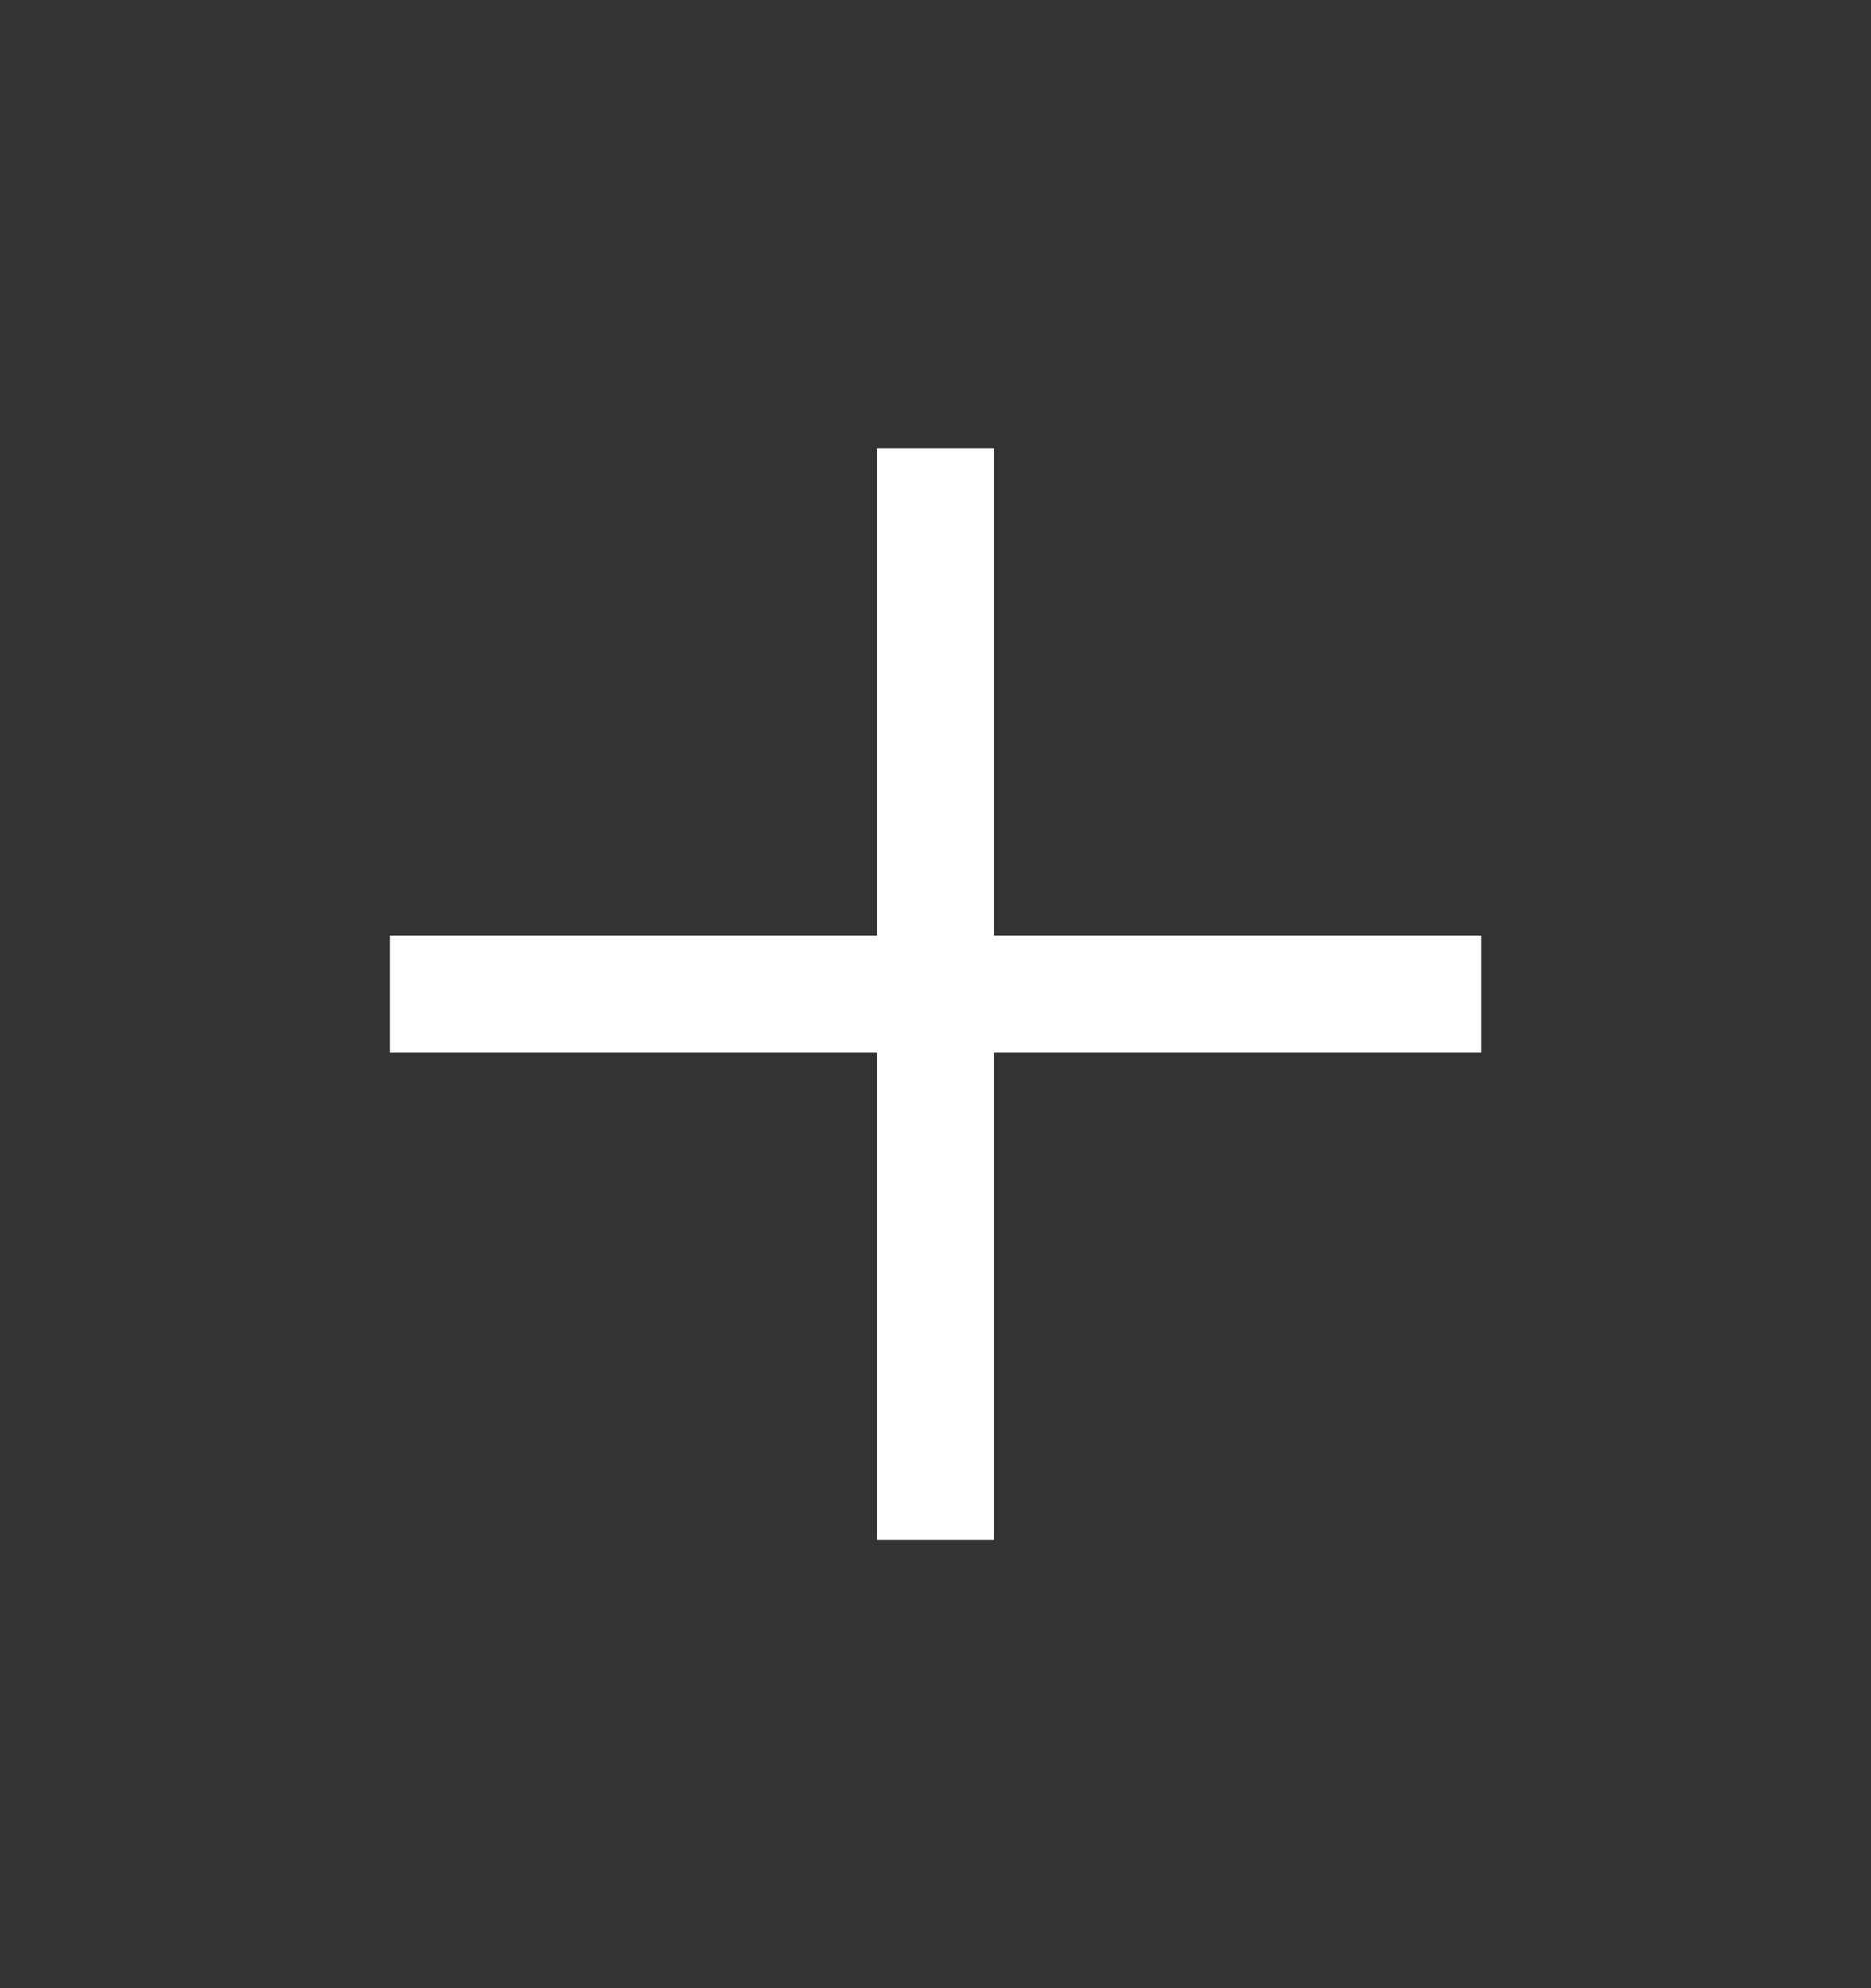 <svg width="16" height="17" viewBox="0 0 16 17" fill="none" xmlns="http://www.w3.org/2000/svg">
<rect x="0" y="0" width="16" height="17" fill="#333333" stroke="none"/>
<path d="M8 3.833V13.167" stroke="white" strokeWidth="2" strokeLinecap="round" strokeLinejoin="round"/>
<path d="M3.334 8.5H12.667" stroke="white" strokeWidth="2" strokeLinecap="round" strokeLinejoin="round"/>
</svg>
